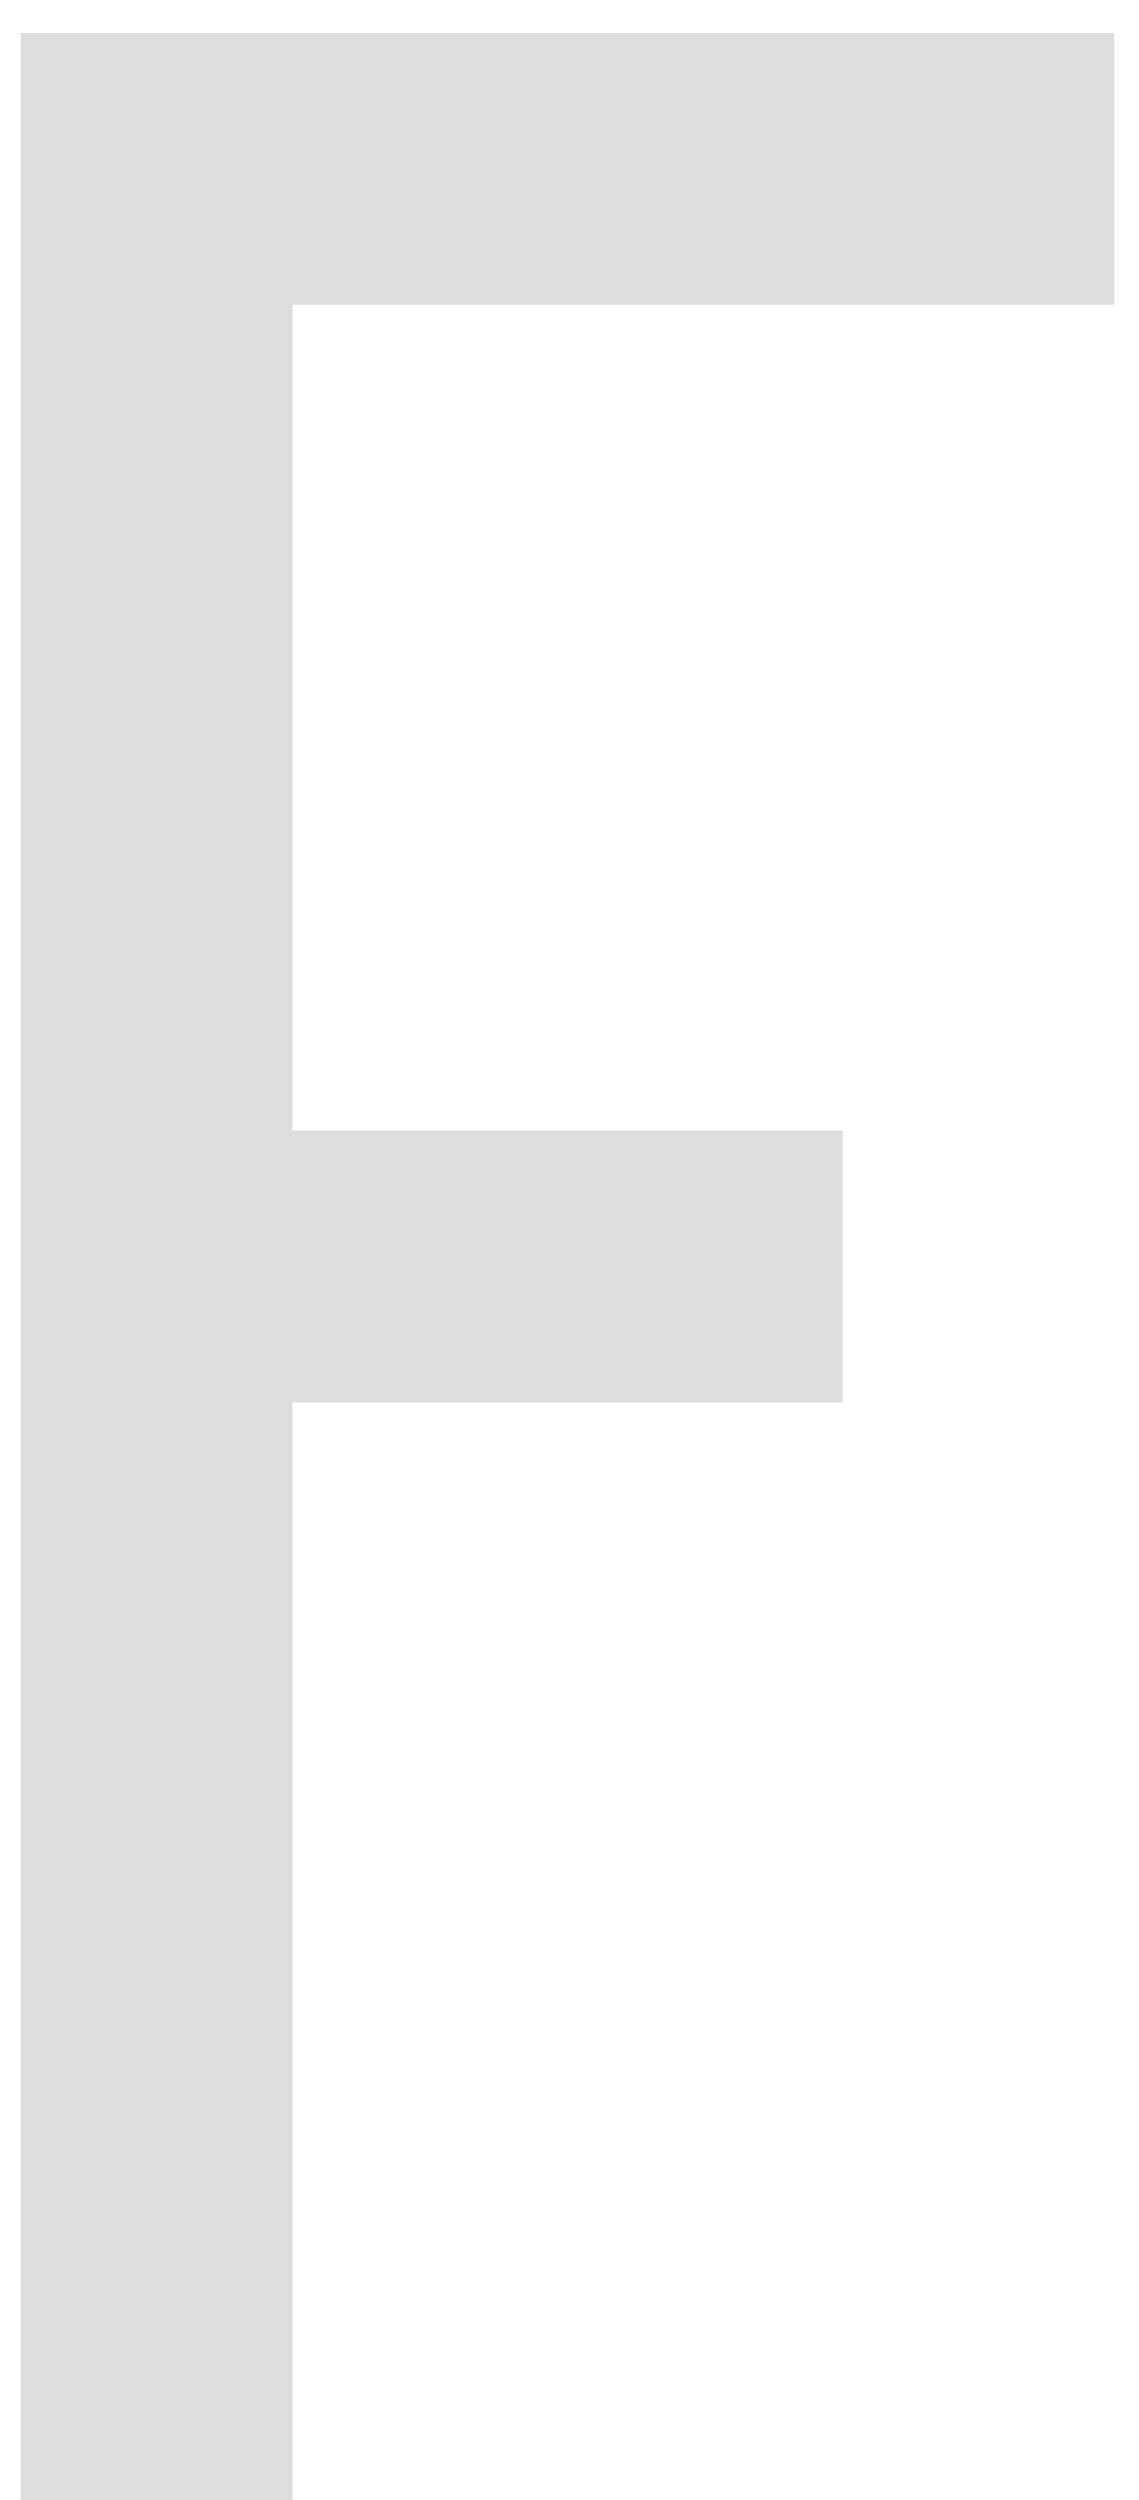 <svg width="31" height="68" viewBox="0 0 31 68" fill="none" xmlns="http://www.w3.org/2000/svg">
<path d="M30.326 8.288H7.958V30.752H22.934V38.144H7.958V68H0.566V0.896H30.326V8.288Z" fill="#DDDDDD"/>
</svg>
